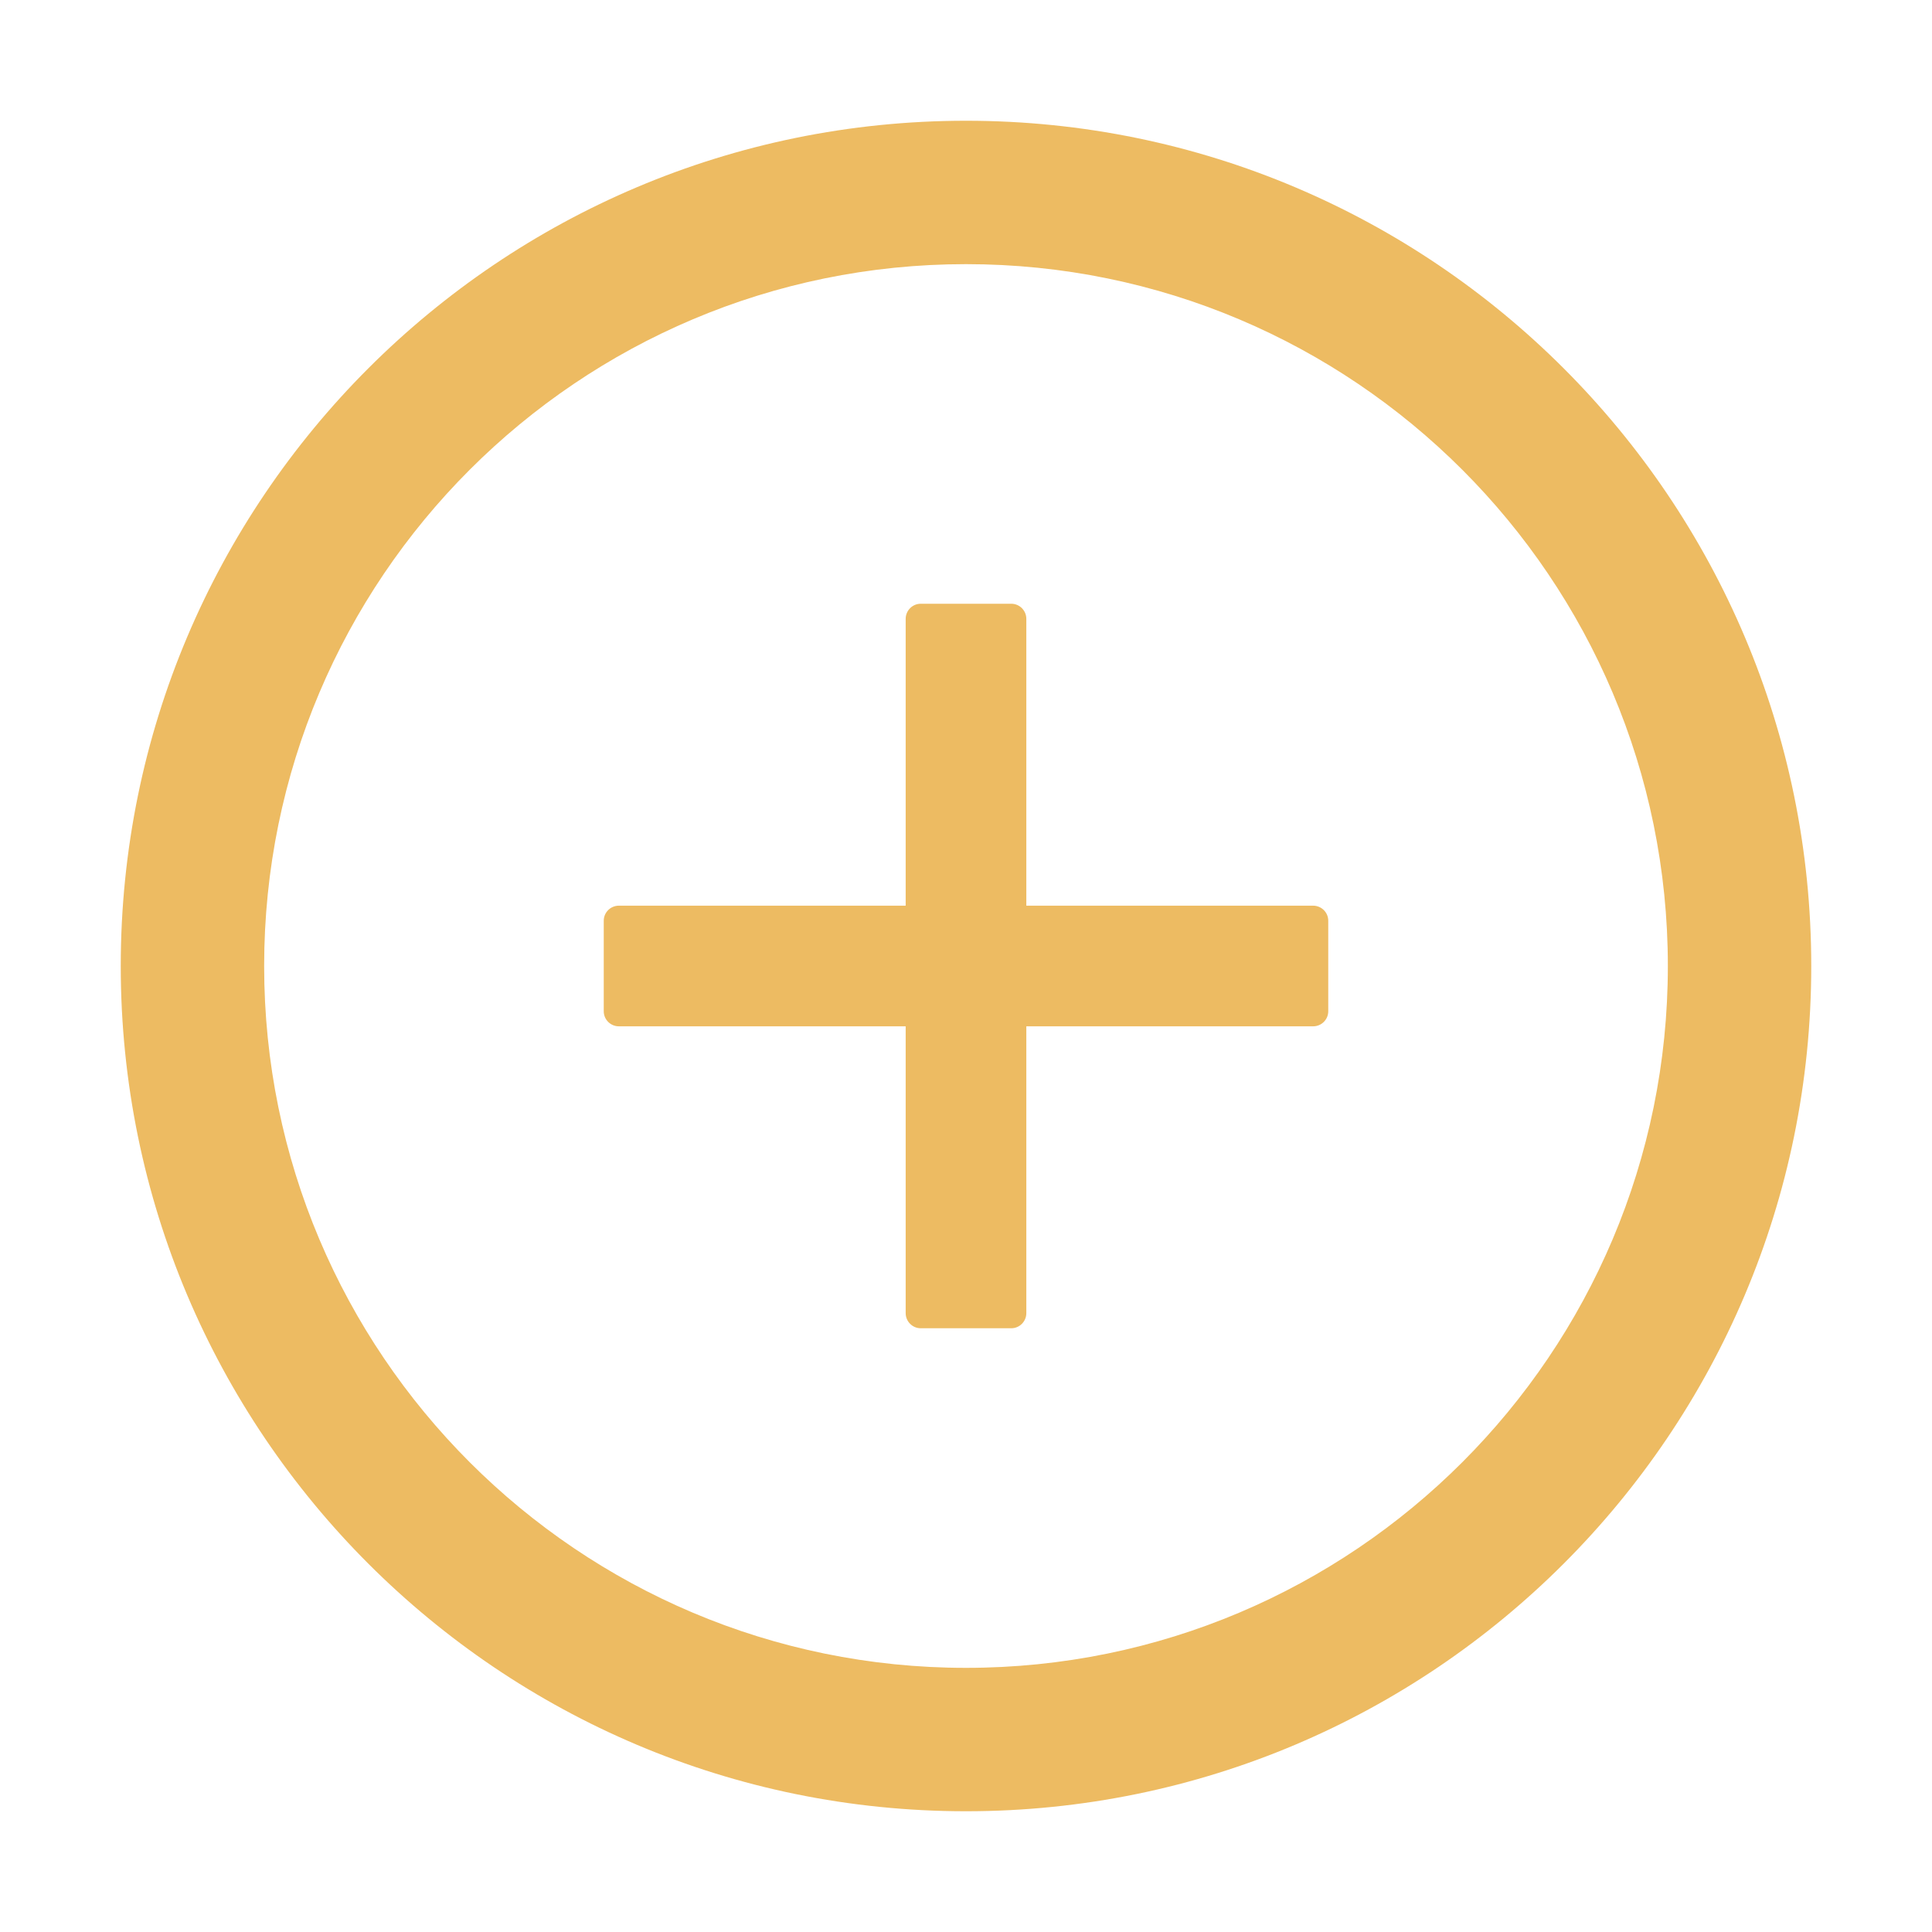 <svg xmlns="http://www.w3.org/2000/svg" viewBox="0 0 18 18" class="design-iconfont">
  <g fill="#EDBB62" fill-rule="nonzero">
    <path d="M12.234,8.438 L9.562,8.438 L9.562,5.766 C9.562,5.688 9.499,5.625 9.422,5.625 L8.578,5.625 C8.501,5.625 8.438,5.688 8.438,5.766 L8.438,8.438 L5.766,8.438 C5.688,8.438 5.625,8.501 5.625,8.578 L5.625,9.422 C5.625,9.499 5.688,9.562 5.766,9.562 L8.438,9.562 L8.438,12.234 C8.438,12.312 8.501,12.375 8.578,12.375 L9.422,12.375 C9.499,12.375 9.562,12.312 9.562,12.234 L9.562,9.562 L12.234,9.562 C12.312,9.562 12.375,9.499 12.375,9.422 L12.375,8.578 C12.375,8.501 12.312,8.438 12.234,8.438 Z"/>
    <path d="M9,1.125 C4.651,1.125 1.125,4.651 1.125,9 C1.125,13.349 4.651,16.875 9,16.875 C13.349,16.875 16.875,13.349 16.875,9 C16.875,4.651 13.349,1.125 9,1.125 Z M9,15.539 C5.389,15.539 2.461,12.611 2.461,9 C2.461,5.389 5.389,2.461 9,2.461 C12.611,2.461 15.539,5.389 15.539,9 C15.539,12.611 12.611,15.539 9,15.539 Z"/>
  </g>
</svg>
